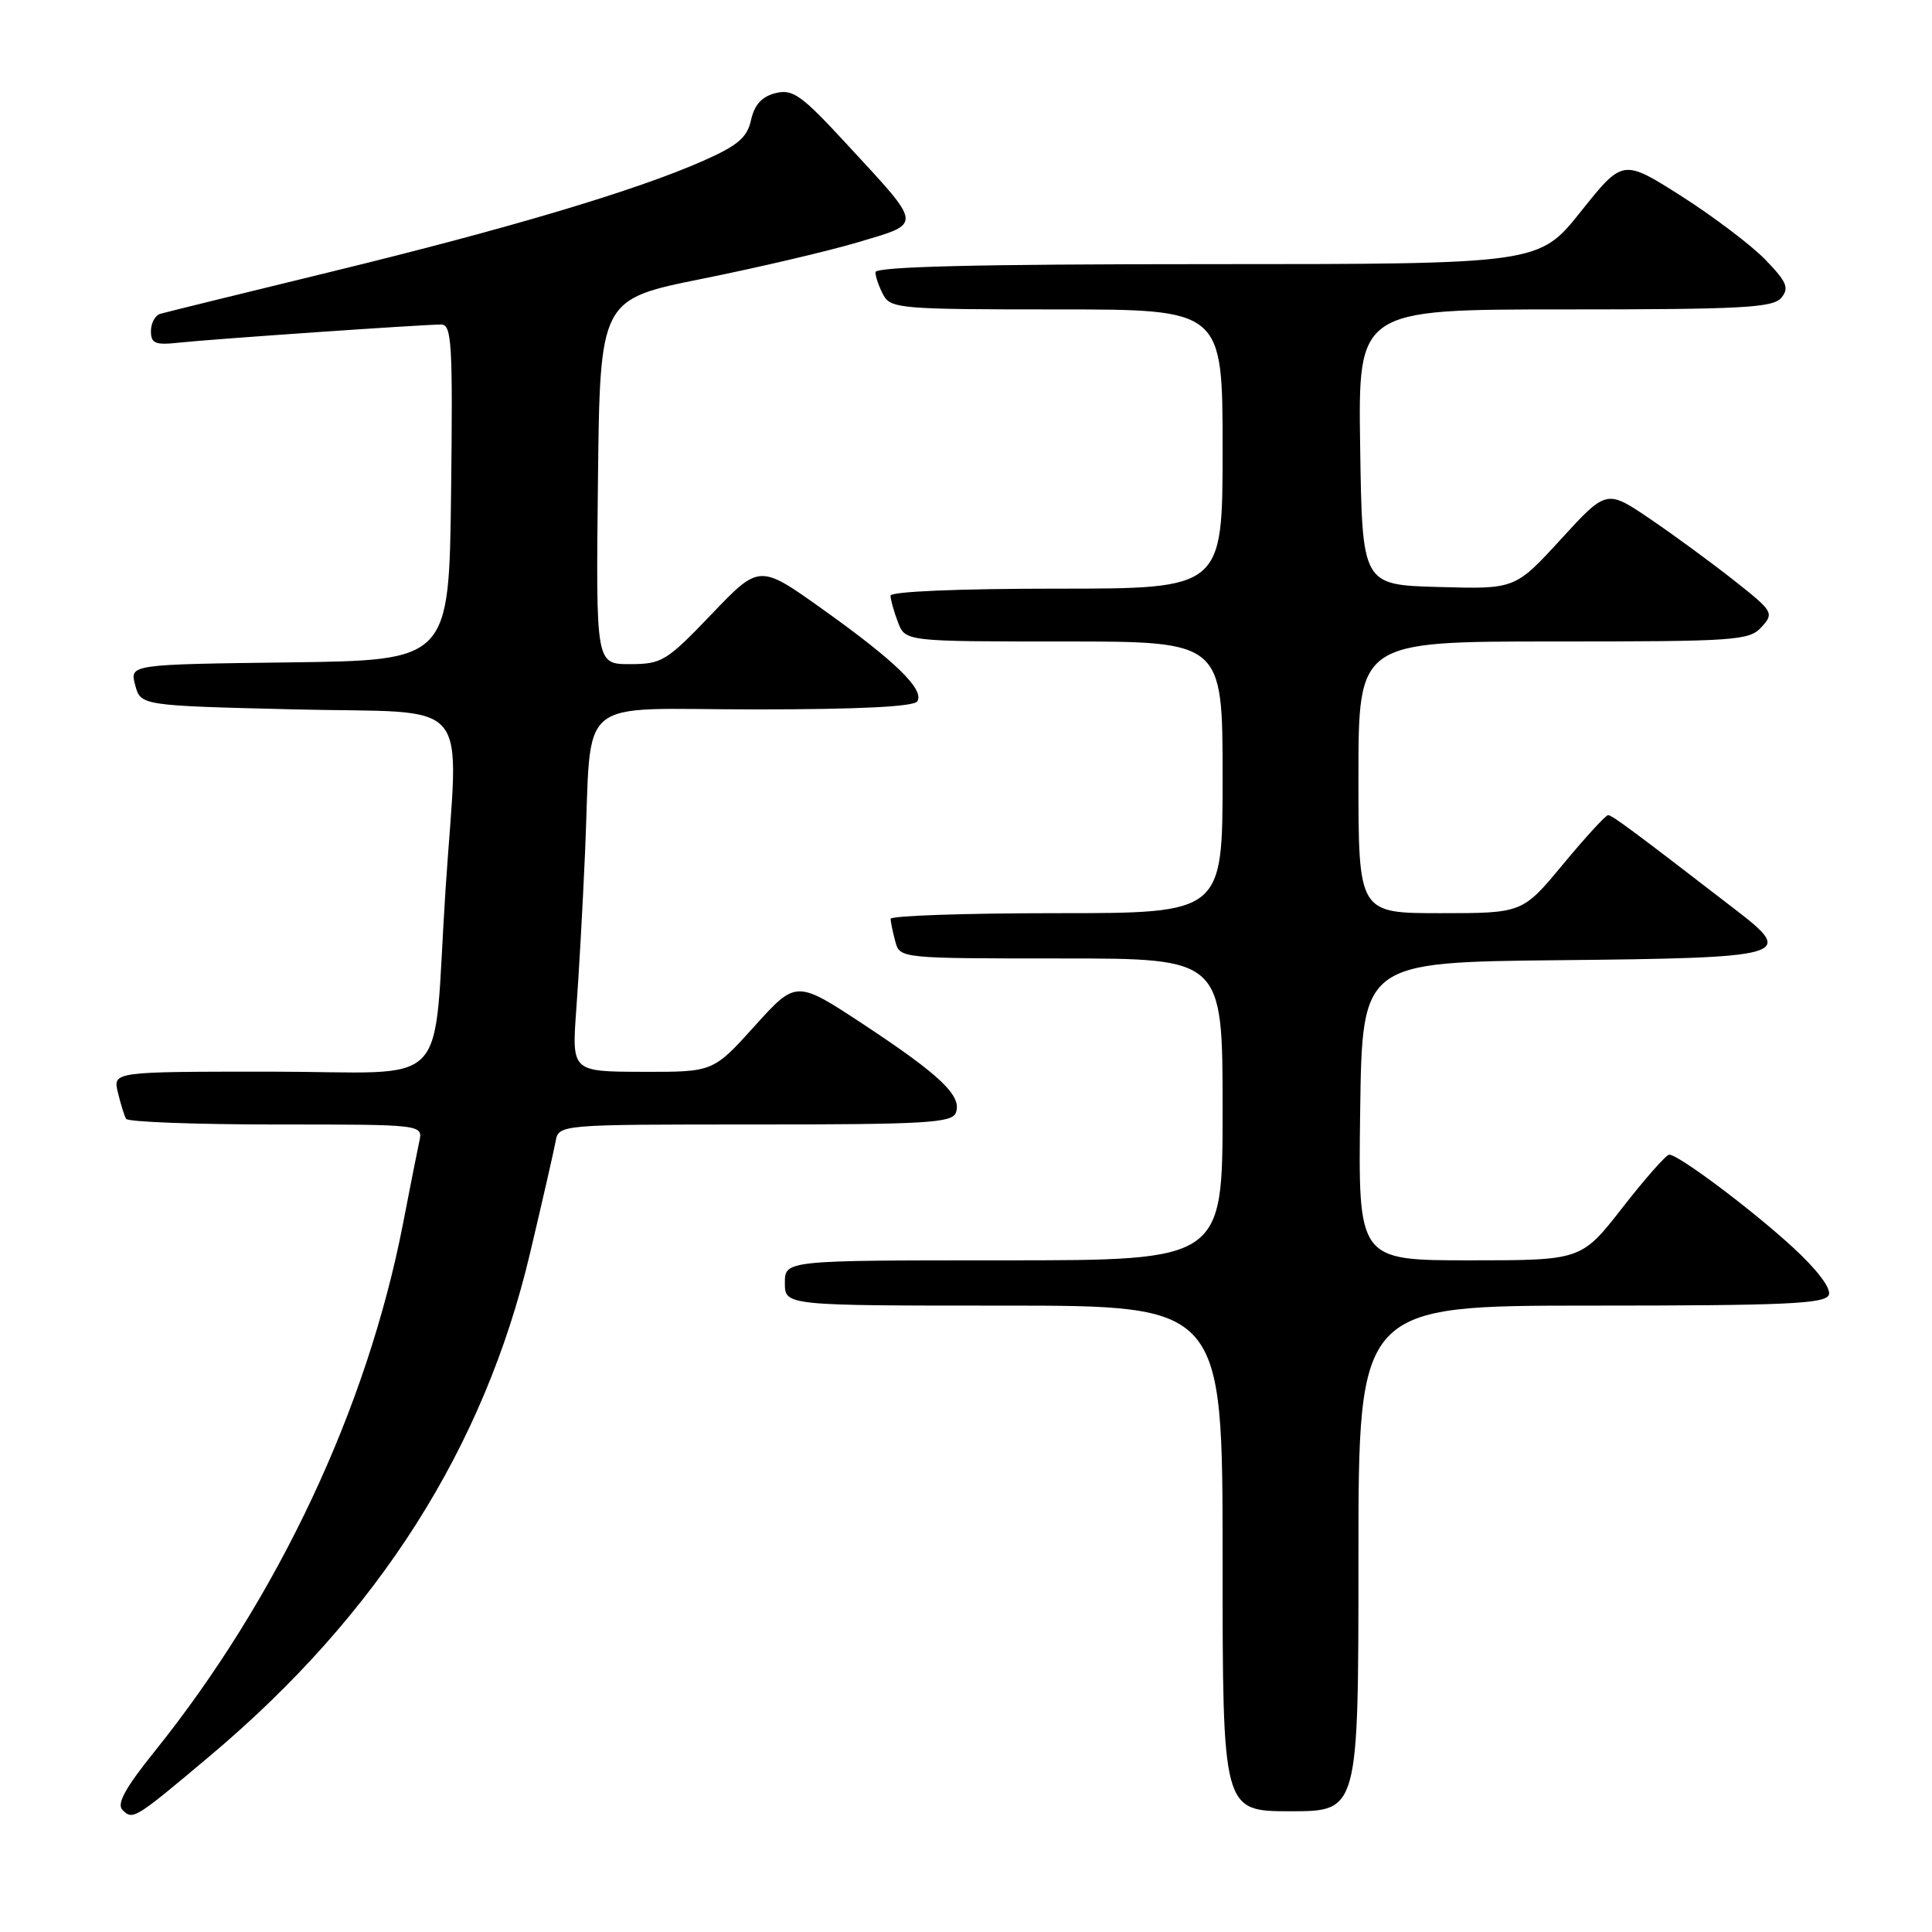 <?xml version="1.0" encoding="UTF-8" standalone="no"?>
<!DOCTYPE svg PUBLIC "-//W3C//DTD SVG 1.1//EN" "http://www.w3.org/Graphics/SVG/1.1/DTD/svg11.dtd" >
<svg xmlns="http://www.w3.org/2000/svg" xmlns:xlink="http://www.w3.org/1999/xlink" version="1.1" viewBox="0 0 256 256">
 <g >
 <path fill="currentColor"
d=" M 27.91 232.59 C 50.12 213.89 64.14 191.87 70.23 166.07 C 71.87 159.16 73.39 152.49 73.62 151.25 C 74.04 149.00 74.04 149.00 100.05 149.00 C 122.53 149.00 126.14 148.79 126.65 147.46 C 127.51 145.23 124.65 142.50 114.50 135.79 C 105.50 129.86 105.50 129.86 100.00 135.95 C 94.50 142.05 94.50 142.05 85.13 142.02 C 75.76 142.00 75.76 142.00 76.36 133.75 C 76.70 129.21 77.22 119.88 77.52 113.00 C 78.47 91.73 75.79 94.00 99.99 94.00 C 113.80 94.00 121.11 93.64 121.55 92.93 C 122.51 91.37 118.64 87.60 109.06 80.77 C 100.63 74.75 100.63 74.75 94.29 81.38 C 88.32 87.62 87.70 88.00 83.46 88.00 C 78.96 88.00 78.96 88.00 79.23 63.83 C 79.50 39.67 79.50 39.67 93.00 36.95 C 100.42 35.46 109.77 33.27 113.76 32.08 C 122.29 29.53 122.36 30.10 112.20 19.10 C 106.20 12.59 105.05 11.77 102.76 12.34 C 100.95 12.80 99.97 13.87 99.52 15.89 C 99.01 18.22 97.79 19.27 93.20 21.30 C 84.36 25.22 67.51 30.25 44.00 35.98 C 32.17 38.86 21.94 41.38 21.25 41.58 C 20.56 41.78 20.00 42.81 20.00 43.87 C 20.00 45.52 20.57 45.75 23.75 45.40 C 27.99 44.94 56.03 43.00 58.46 43.00 C 59.86 43.00 60.01 45.51 59.77 65.25 C 59.50 87.50 59.50 87.50 38.34 87.77 C 17.18 88.04 17.18 88.04 17.91 90.77 C 18.64 93.50 18.64 93.50 39.07 94.00 C 63.14 94.59 60.75 91.72 59.03 117.97 C 57.26 145.14 60.28 142.00 35.87 142.00 C 14.96 142.00 14.96 142.00 15.62 144.75 C 15.98 146.26 16.47 147.84 16.70 148.25 C 16.93 148.66 25.88 149.00 36.58 149.00 C 56.04 149.00 56.04 149.00 55.56 151.25 C 55.29 152.49 54.33 157.32 53.43 162.00 C 48.67 186.57 36.85 211.71 20.45 232.12 C 16.60 236.91 15.43 239.03 16.23 239.83 C 17.61 241.21 17.82 241.08 27.91 232.59 Z  M 180.00 206.50 C 180.00 173.00 180.00 173.00 210.89 173.00 C 236.61 173.00 241.88 172.76 242.33 171.58 C 242.66 170.73 240.81 168.27 237.62 165.33 C 232.14 160.29 222.42 153.00 221.18 153.00 C 220.78 153.00 218.00 156.15 215.00 160.00 C 209.54 167.00 209.54 167.00 194.75 167.00 C 179.96 167.00 179.96 167.00 180.23 147.25 C 180.50 127.50 180.50 127.50 206.64 127.23 C 236.78 126.93 237.85 126.63 230.22 120.74 C 216.41 110.09 213.60 108.00 213.08 108.01 C 212.76 108.02 210.08 110.94 207.12 114.51 C 201.74 121.00 201.74 121.00 190.87 121.00 C 180.00 121.00 180.00 121.00 180.00 103.00 C 180.00 85.00 180.00 85.00 205.85 85.00 C 230.04 85.00 231.80 84.88 233.42 83.08 C 235.09 81.24 234.96 81.01 229.83 76.96 C 226.90 74.64 221.89 70.96 218.69 68.79 C 212.88 64.84 212.88 64.84 206.82 71.46 C 200.76 78.07 200.76 78.07 190.63 77.78 C 180.50 77.50 180.50 77.50 180.23 59.25 C 179.95 41.00 179.95 41.00 207.35 41.00 C 230.81 41.00 234.94 40.78 236.03 39.46 C 237.11 38.16 236.77 37.36 233.91 34.40 C 232.03 32.47 227.02 28.68 222.77 25.97 C 215.03 21.06 215.03 21.06 209.47 28.03 C 203.91 35.00 203.91 35.00 159.96 35.00 C 129.51 35.00 116.00 35.33 116.00 36.07 C 116.00 36.65 116.47 38.00 117.04 39.07 C 118.01 40.89 119.34 41.00 140.04 41.00 C 162.00 41.00 162.00 41.00 162.00 59.50 C 162.00 78.00 162.00 78.00 140.00 78.00 C 127.02 78.00 118.00 78.38 118.00 78.93 C 118.00 79.45 118.44 81.02 118.98 82.43 C 119.95 85.00 119.95 85.00 140.98 85.00 C 162.00 85.00 162.00 85.00 162.00 103.00 C 162.00 121.00 162.00 121.00 140.00 121.00 C 127.90 121.00 118.01 121.34 118.01 121.75 C 118.02 122.16 118.30 123.51 118.63 124.75 C 119.23 126.99 119.29 127.00 140.62 127.00 C 162.00 127.00 162.00 127.00 162.00 147.00 C 162.00 167.00 162.00 167.00 133.00 167.00 C 104.00 167.00 104.00 167.00 104.00 170.00 C 104.00 173.00 104.00 173.00 133.00 173.00 C 162.00 173.00 162.00 173.00 162.00 206.50 C 162.00 240.00 162.00 240.00 171.00 240.00 C 180.00 240.00 180.00 240.00 180.00 206.50 Z "/>
</g>
</svg>